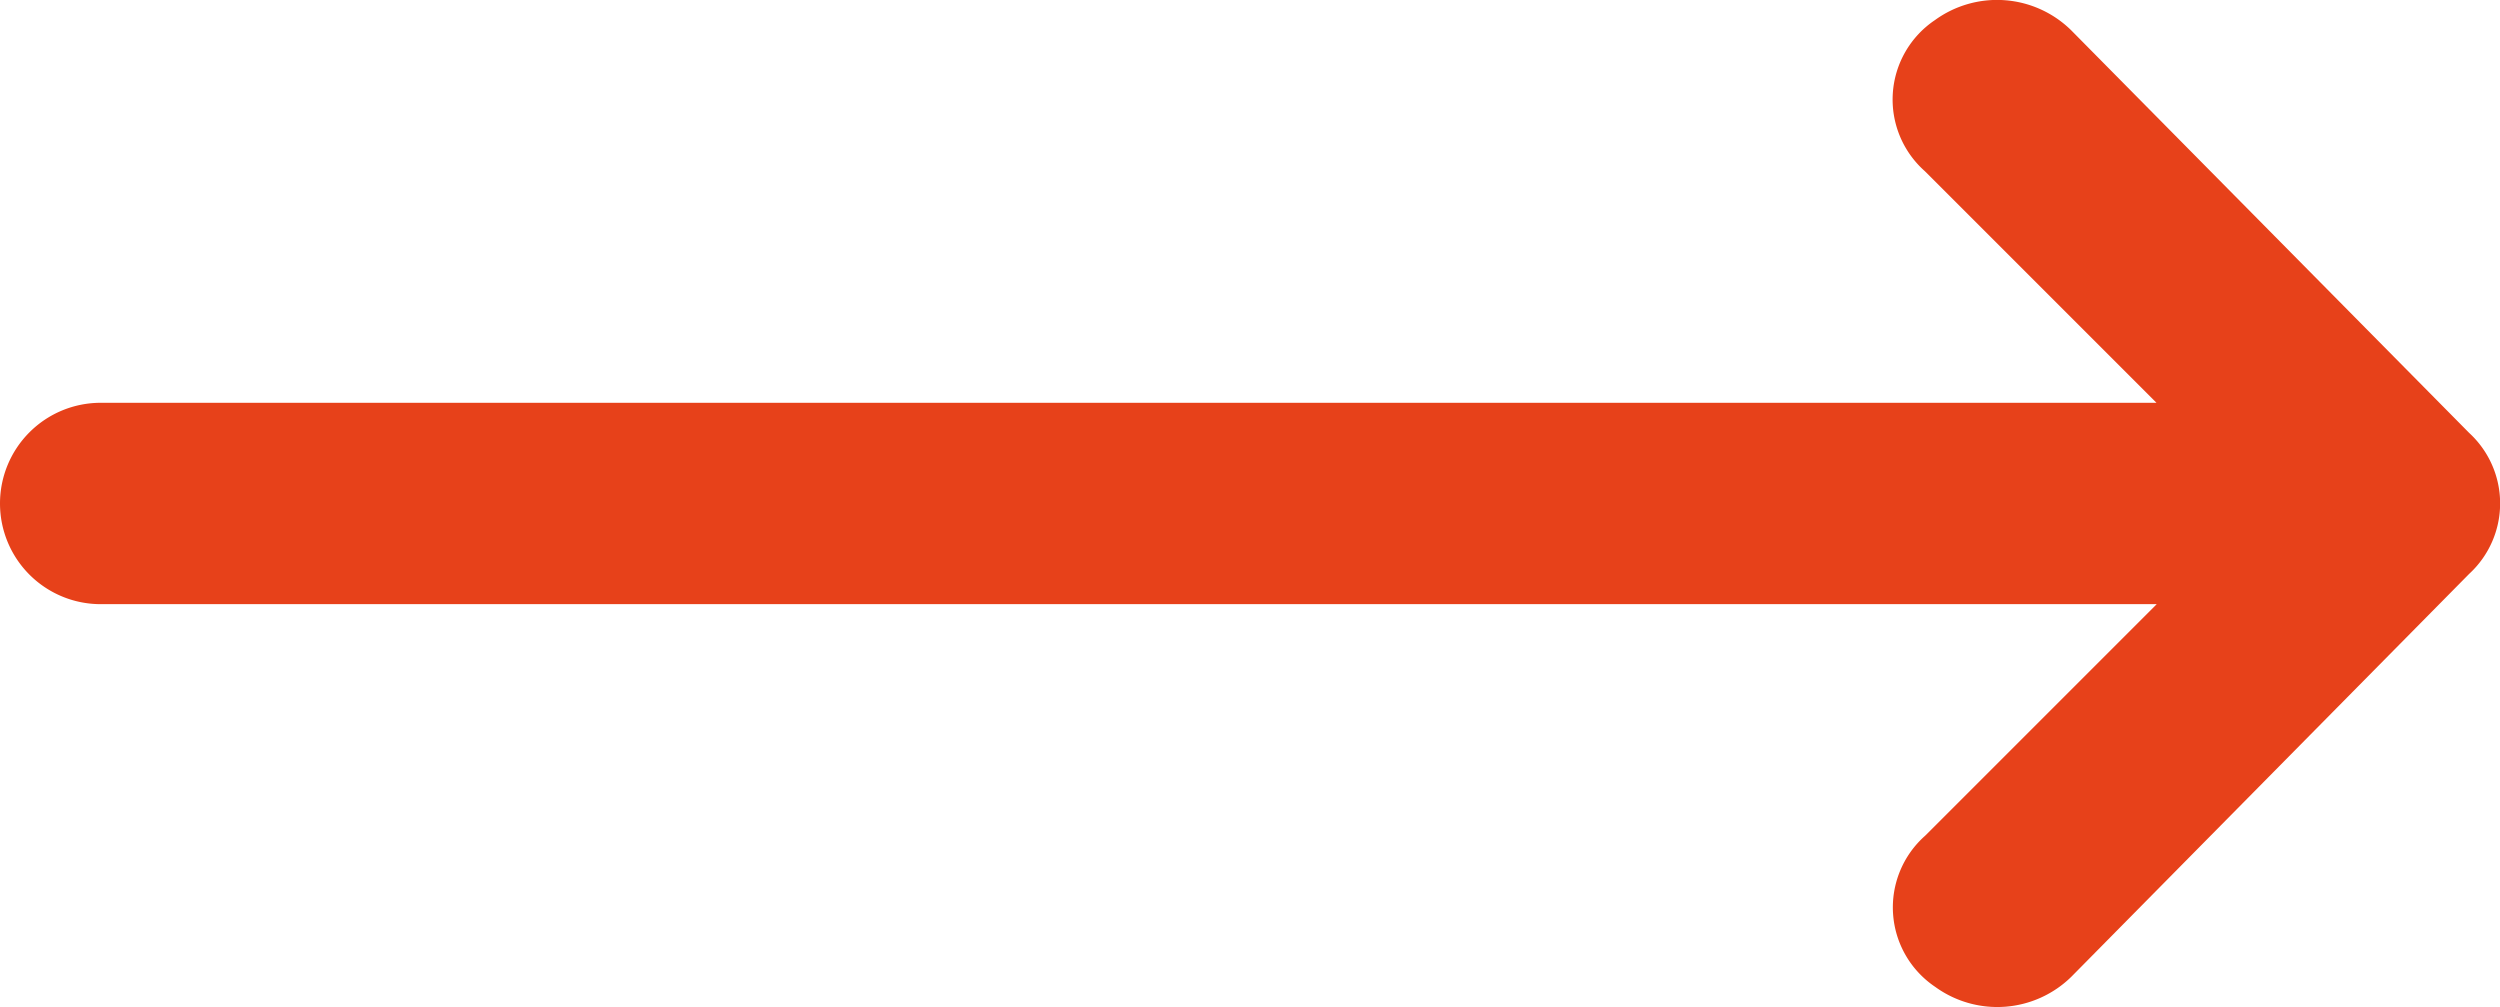 <svg xmlns="http://www.w3.org/2000/svg" width="31.213" height="12.573" viewBox="0 0 31.213 12.573">
  <path id="Path_43" data-name="Path 43" d="M23.289,23.378a1.32,1.32,0,0,0-1.7-.126,1.195,1.195,0,0,0-.126,1.886l2.892,2.892H-1.312a1.257,1.257,0,0,0-1.257,1.257,1.257,1.257,0,0,0,1.257,1.257h25.67l-2.892,2.892a1.195,1.195,0,0,0,.126,1.886,1.32,1.32,0,0,0,1.7-.126l4.967-5.03a1.195,1.195,0,0,0,0-1.76Z" transform="translate(2.569 -23.001)" fill="#e7411a"/>
</svg>
